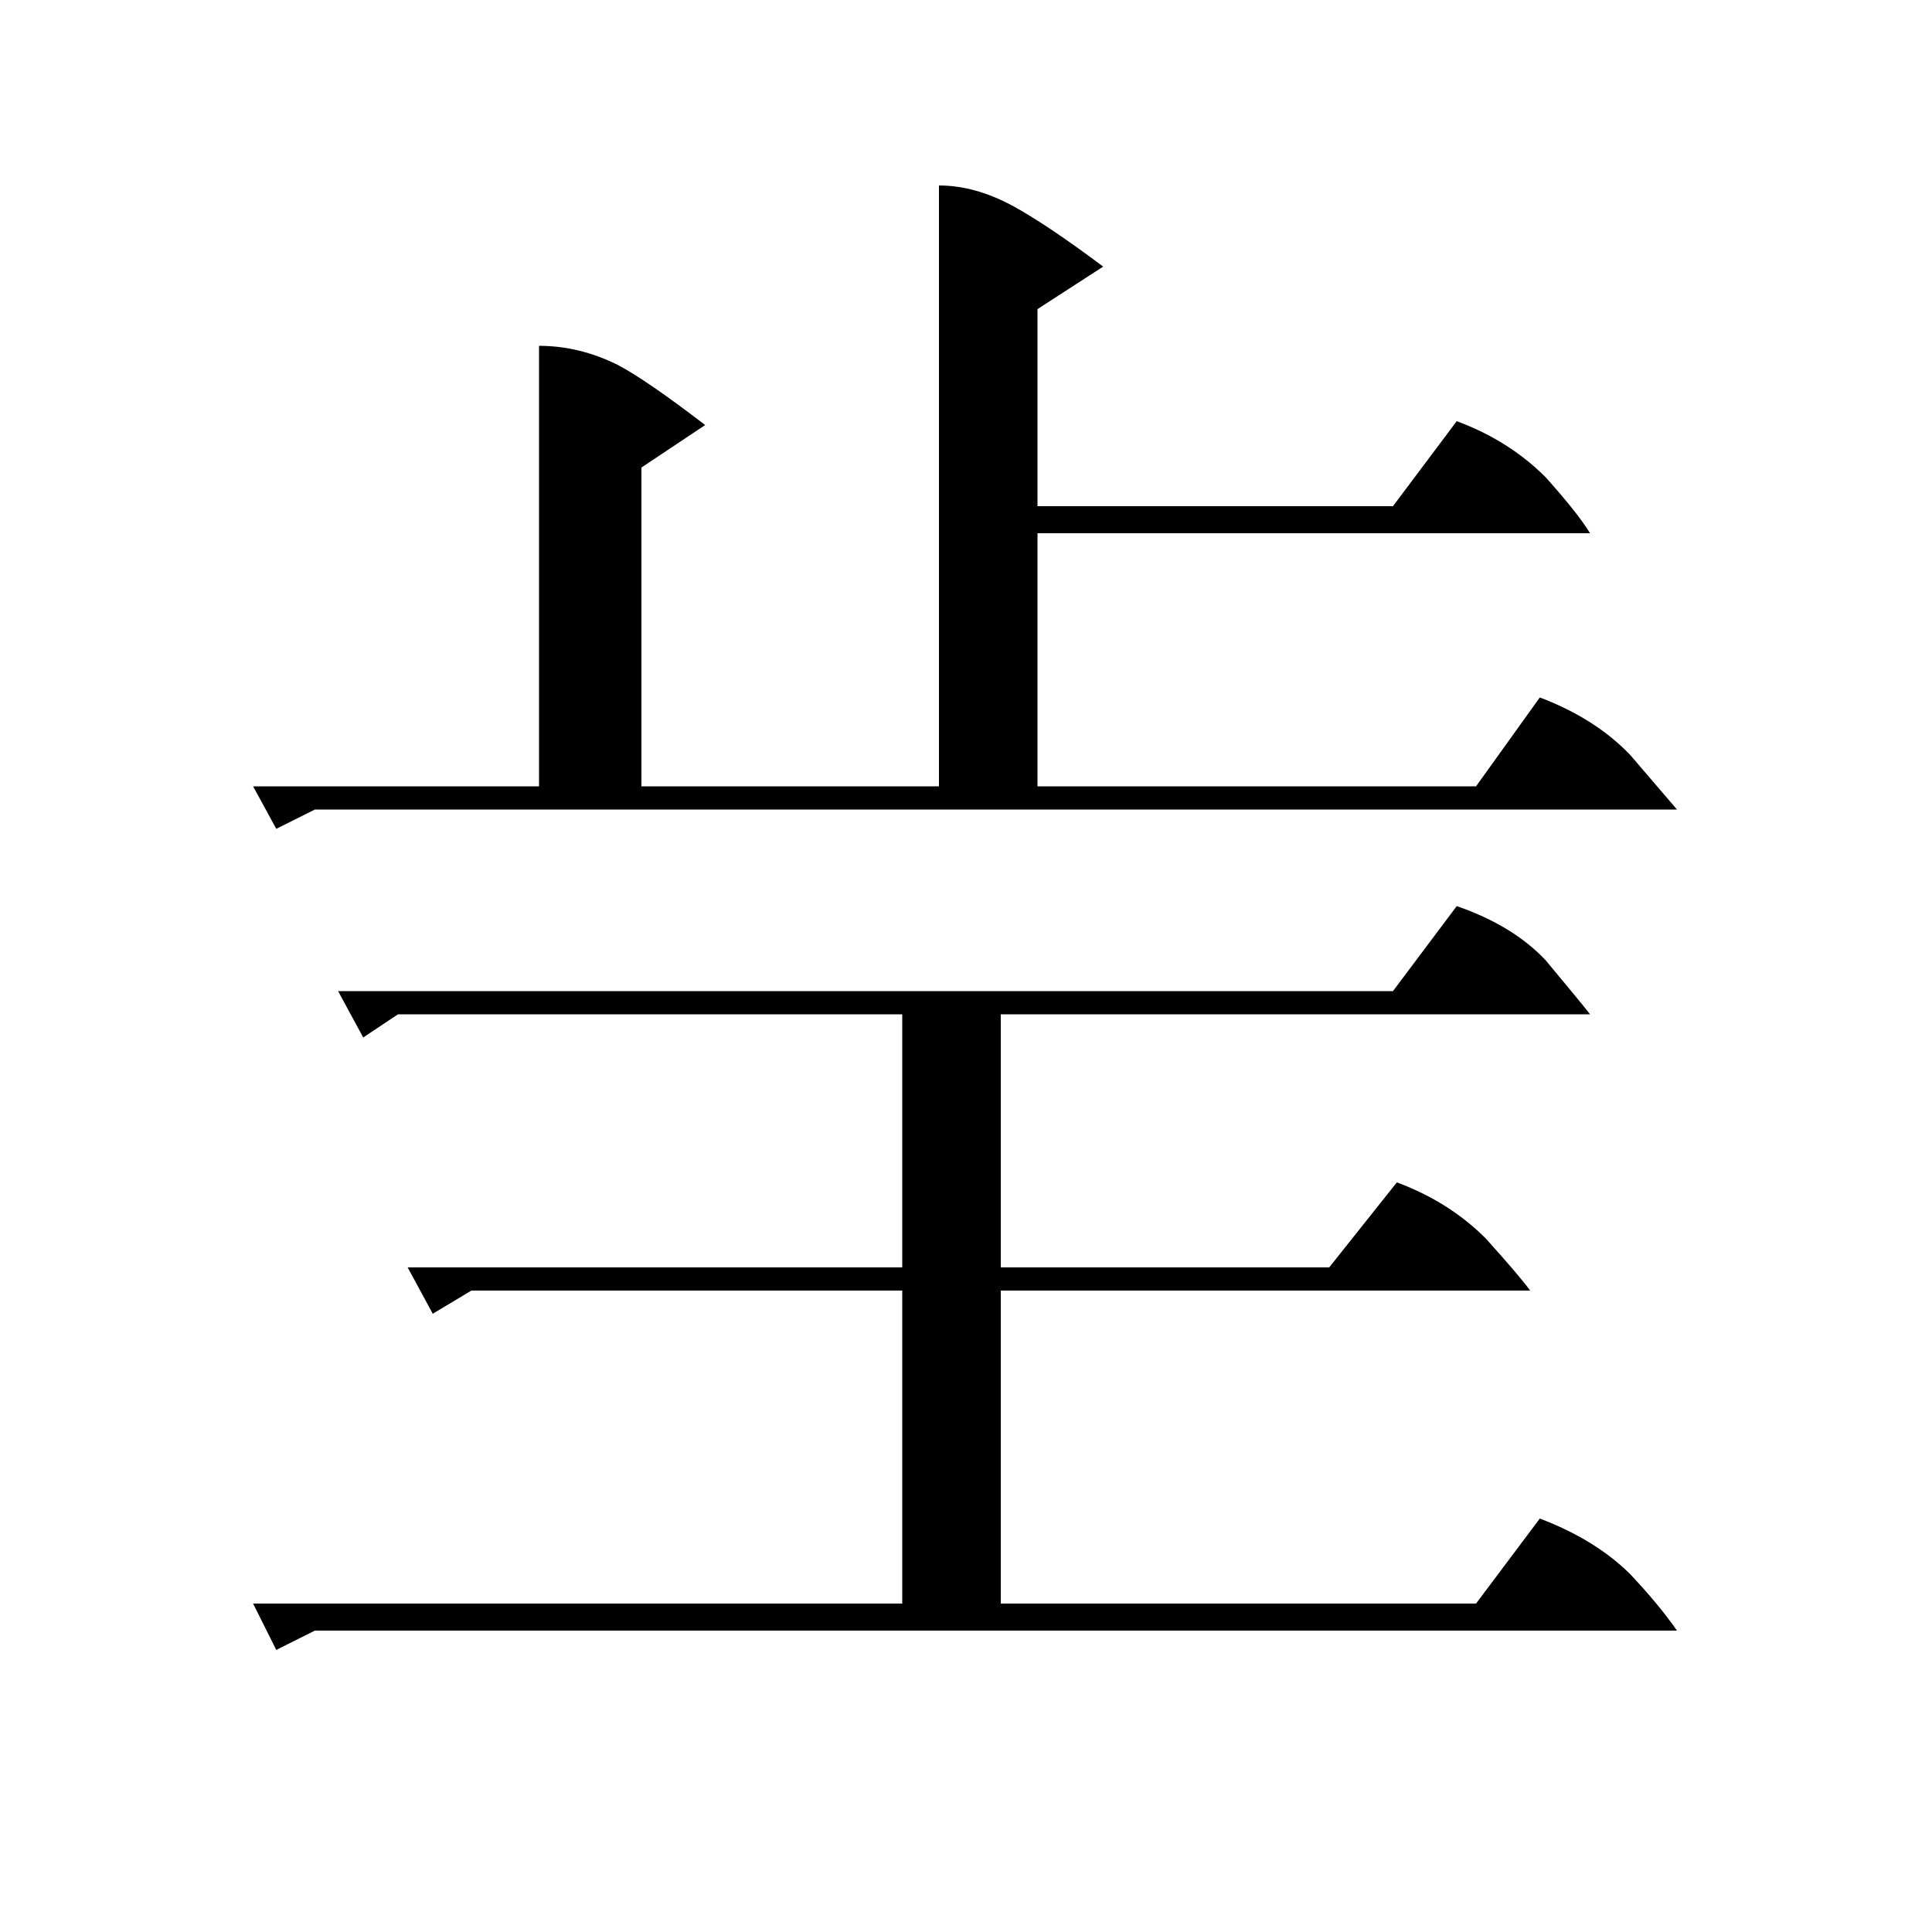 <?xml version="1.0" standalone="no"?>
<!DOCTYPE svg PUBLIC "-//W3C//DTD SVG 1.1//EN" "http://www.w3.org/Graphics/SVG/1.1/DTD/svg11.dtd" >
<svg xmlns="http://www.w3.org/2000/svg" xmlns:xlink="http://www.w3.org/1999/xlink" version="1.1" viewBox="0 -200 1000 1000">
  <g transform="matrix(1 0 0 -1 0 800)">
   <path fill="currentColor"
d="M163 581l-20 -10l-12 22h148v228q21 0 41 -10q15 -8 45 -31l-33 -22v-165h154v311q19 0 39 -11q18 -10 46 -31l-34 -22v-102h184l33 44q27 -10 46 -29q17 -19 23 -29h-286v-131h227l33 46q29 -11 47 -30l24 -28h-705zM163 156l-20 -10l-12 24h336v162h-223l-20 -12
l-13 24h256v131h-261l-18 -12l-13 24h546l33 44q29 -10 46 -28q20 -24 23 -28h-305v-131h170l35 44q27 -10 46 -29q18 -20 23 -27h-274v-162h246l33 44q29 -11 47 -29q15 -16 24 -29h-705z" />
  </g>

</svg>
